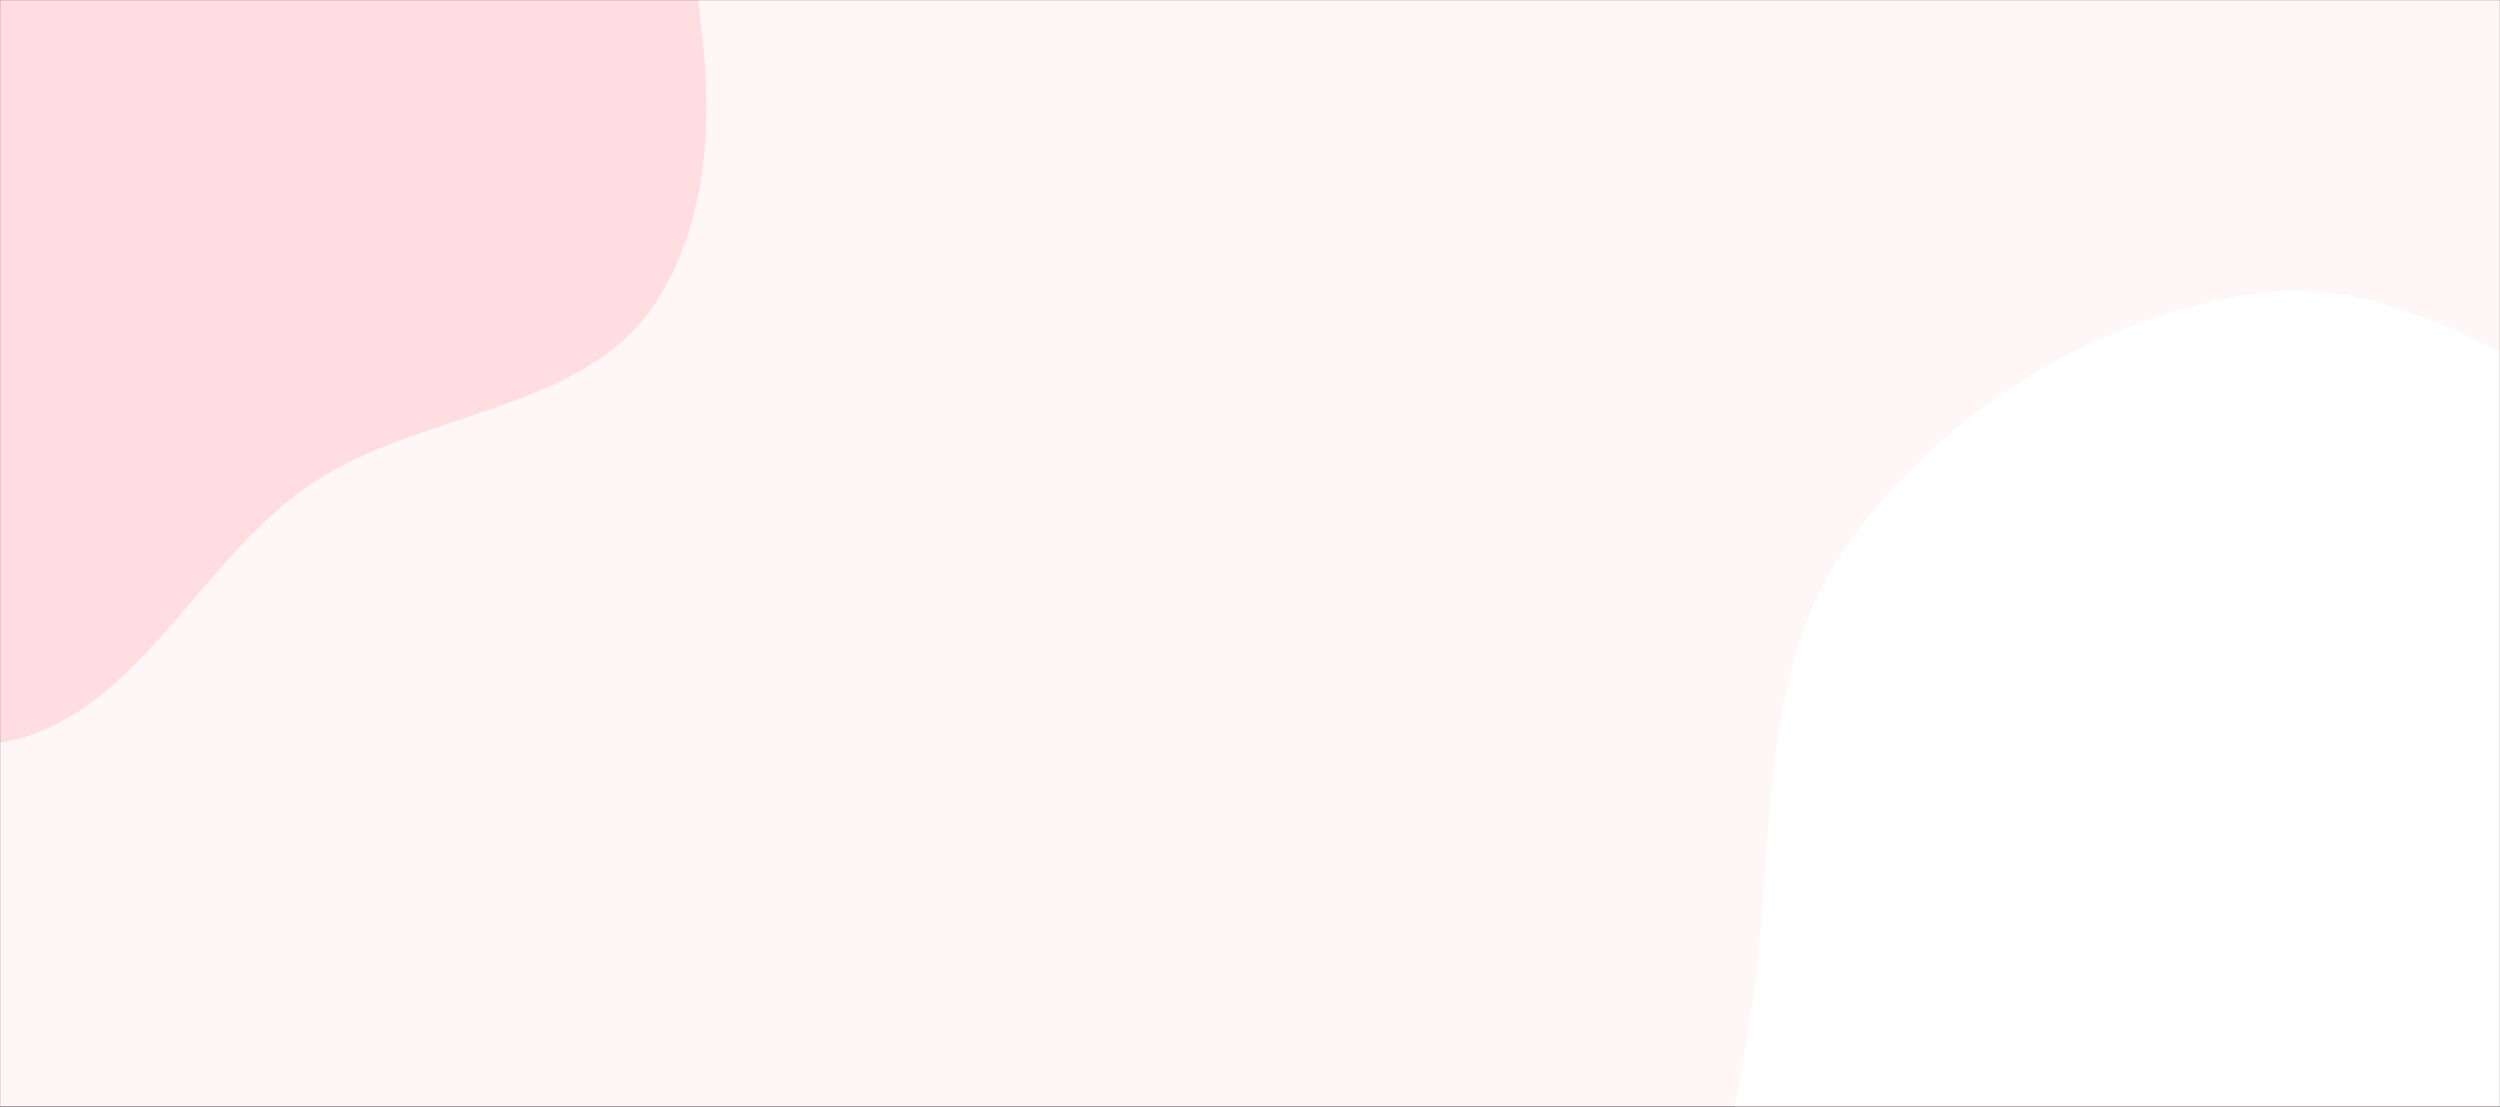 <svg xmlns="http://www.w3.org/2000/svg" version="1.1" xmlns:xlink="http://www.w3.org/1999/xlink" xmlns:svgjs="http://svgjs.com/svgjs" width="1920" height="850" preserveAspectRatio="none" viewBox="0 0 1920 850"><rect x="0" y="0" width="1920" height="850" fill="#333333" stroke="none"/><g mask="url(&quot;#SvgjsMask1832&quot;)" fill="none"><rect width="1920" height="850" x="0" y="0" fill="rgba(255, 246, 247, 1)"></rect><path d="M0,570.403C104.268,552.979,151.187,430.742,238.875,371.697C323.833,314.49,449.841,316.969,504.766,230.519C560.635,142.584,543.335,26.97,522.784,-75.165C503.018,-173.399,458.185,-264.491,390.327,-338.22C323.789,-410.516,238.696,-464.588,143.178,-487.618C50.342,-510.002,-49.357,-504.069,-136.616,-465.271C-218.353,-428.929,-269.379,-351.521,-323.353,-280.187C-373.965,-213.296,-412.22,-142.258,-440.715,-63.365C-475.758,33.657,-535.787,132.726,-508.413,232.185C-480.238,334.552,-384.755,402.329,-296.355,461.137C-206.882,520.658,-105.992,588.115,0,570.403" fill="#ffdde1"></path><path d="M1920 1373.606C2024.337 1351.428 2130.683 1370.18 2231.001 1333.927 2352.841 1289.896 2492.883 1253.08 2560.055 1142.303 2628.525 1029.386 2601.786 885.383 2582.172 754.794 2562.66 624.883 2548.677 476.709 2447.502 392.917 2347.839 310.377 2197.945 362.071 2072.014 332.288 1955.333 304.693 1855.316 209.354 1736.408 224.744 1611.521 240.908 1493.423 314.428 1419.93 416.687 1348.753 515.723 1363.531 646.778 1346.318 767.517 1329.128 888.092 1291.918 1005.717 1319.026 1124.456 1350.08 1260.48 1381.701 1433.624 1510.588 1487.058 1644.109 1542.413 1778.618 1403.658 1920 1373.606" fill="#ffffff"></path></g><defs><mask id="SvgjsMask1832"><rect width="1920" height="850" fill="#ffffff"></rect></mask></defs></svg>